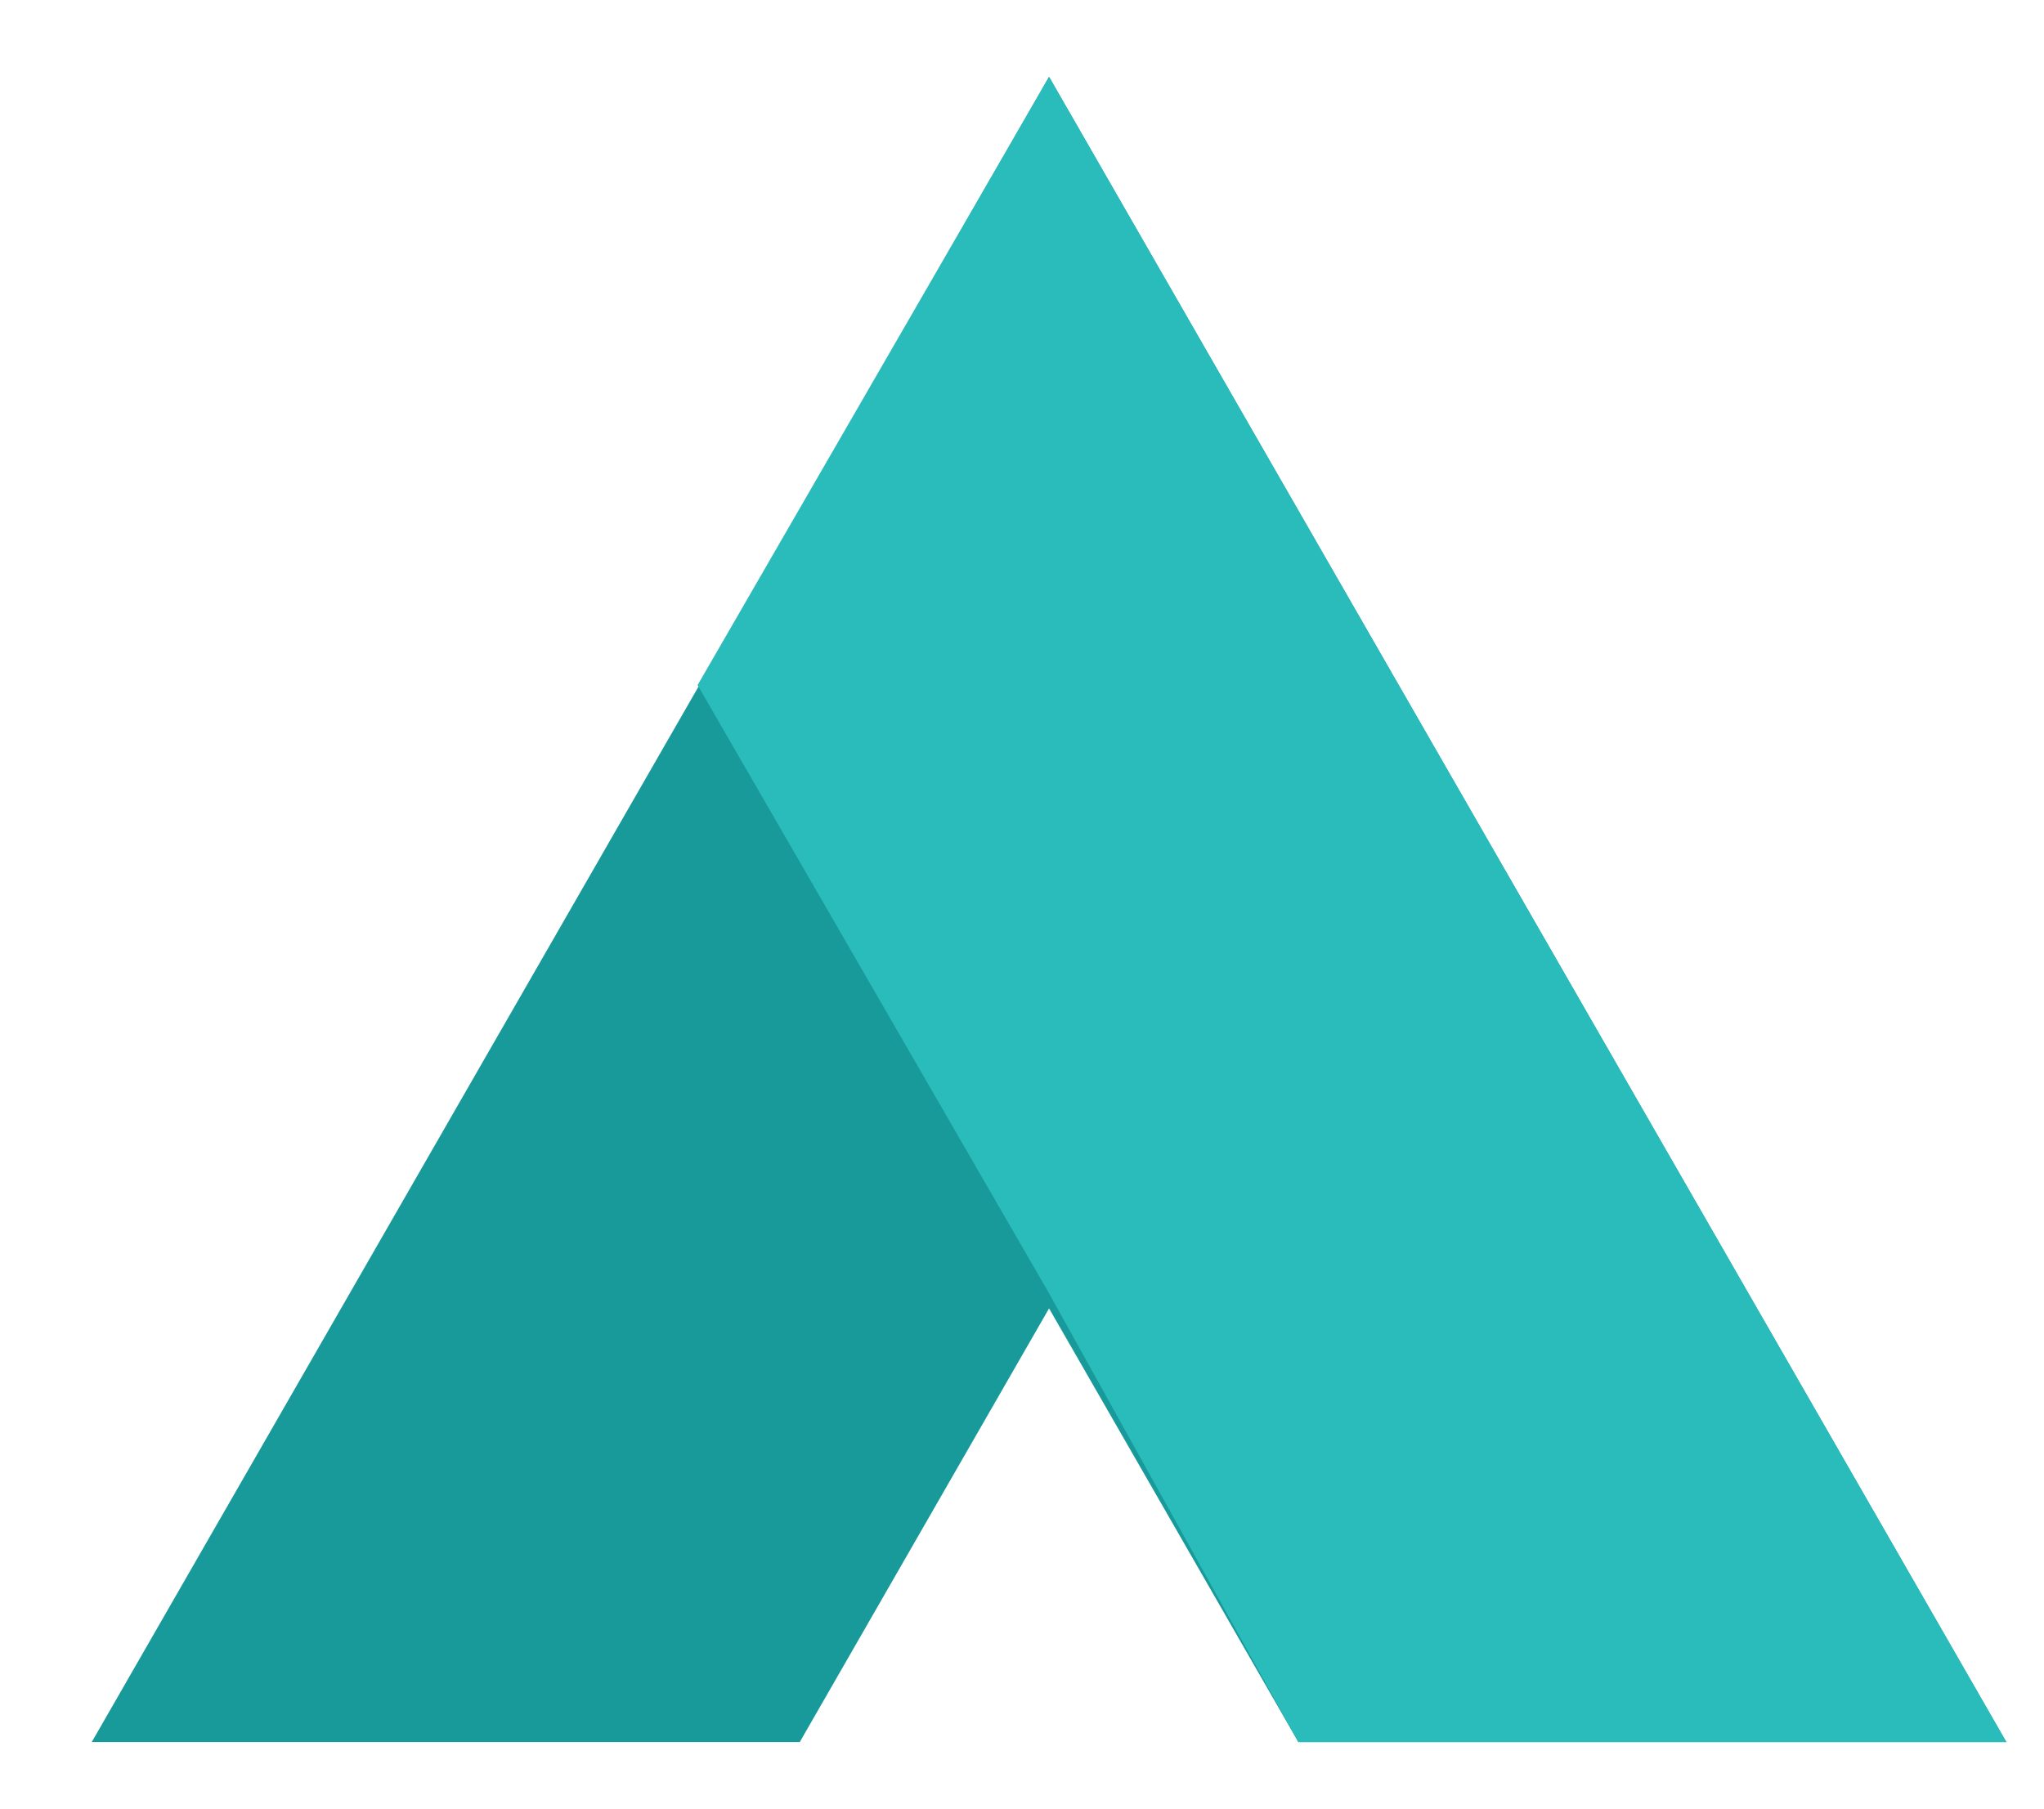 <?xml version="1.0" encoding="UTF-8" standalone="no"?>
<!DOCTYPE svg PUBLIC "-//W3C//DTD SVG 1.1//EN" "http://www.w3.org/Graphics/SVG/1.1/DTD/svg11.dtd">
<svg width="100%" height="100%" viewBox="0 0 61 54" version="1.1" xmlns="http://www.w3.org/2000/svg" xmlns:xlink="http://www.w3.org/1999/xlink" xml:space="preserve" xmlns:serif="http://www.serif.com/" style="fill-rule:evenodd;clip-rule:evenodd;stroke-linejoin:round;stroke-miterlimit:2;">
    <g transform="matrix(1,0,0,1,-2462,-627)">
        <g id="Artboard4" transform="matrix(0.31,0,0,0.28,1720.4,470.876)">
            <rect x="2395" y="558" width="197" height="193" style="fill:none;"/>
            <g transform="matrix(0.96,0,0,1.063,1893.25,376.562)">
                <path d="M600,345L529,345L625,178L721,345L650,345L625,301.51L600,345Z" style="fill:rgb(25,154,154);"/>
                <g transform="matrix(1,0,0,1,-26,-45)">
                    <path d="M651,345L676,390L747,390L651,223L615.756,284L651,345Z" style="fill:rgb(42,187,187);"/>
                </g>
            </g>
        </g>
    </g>
</svg>
